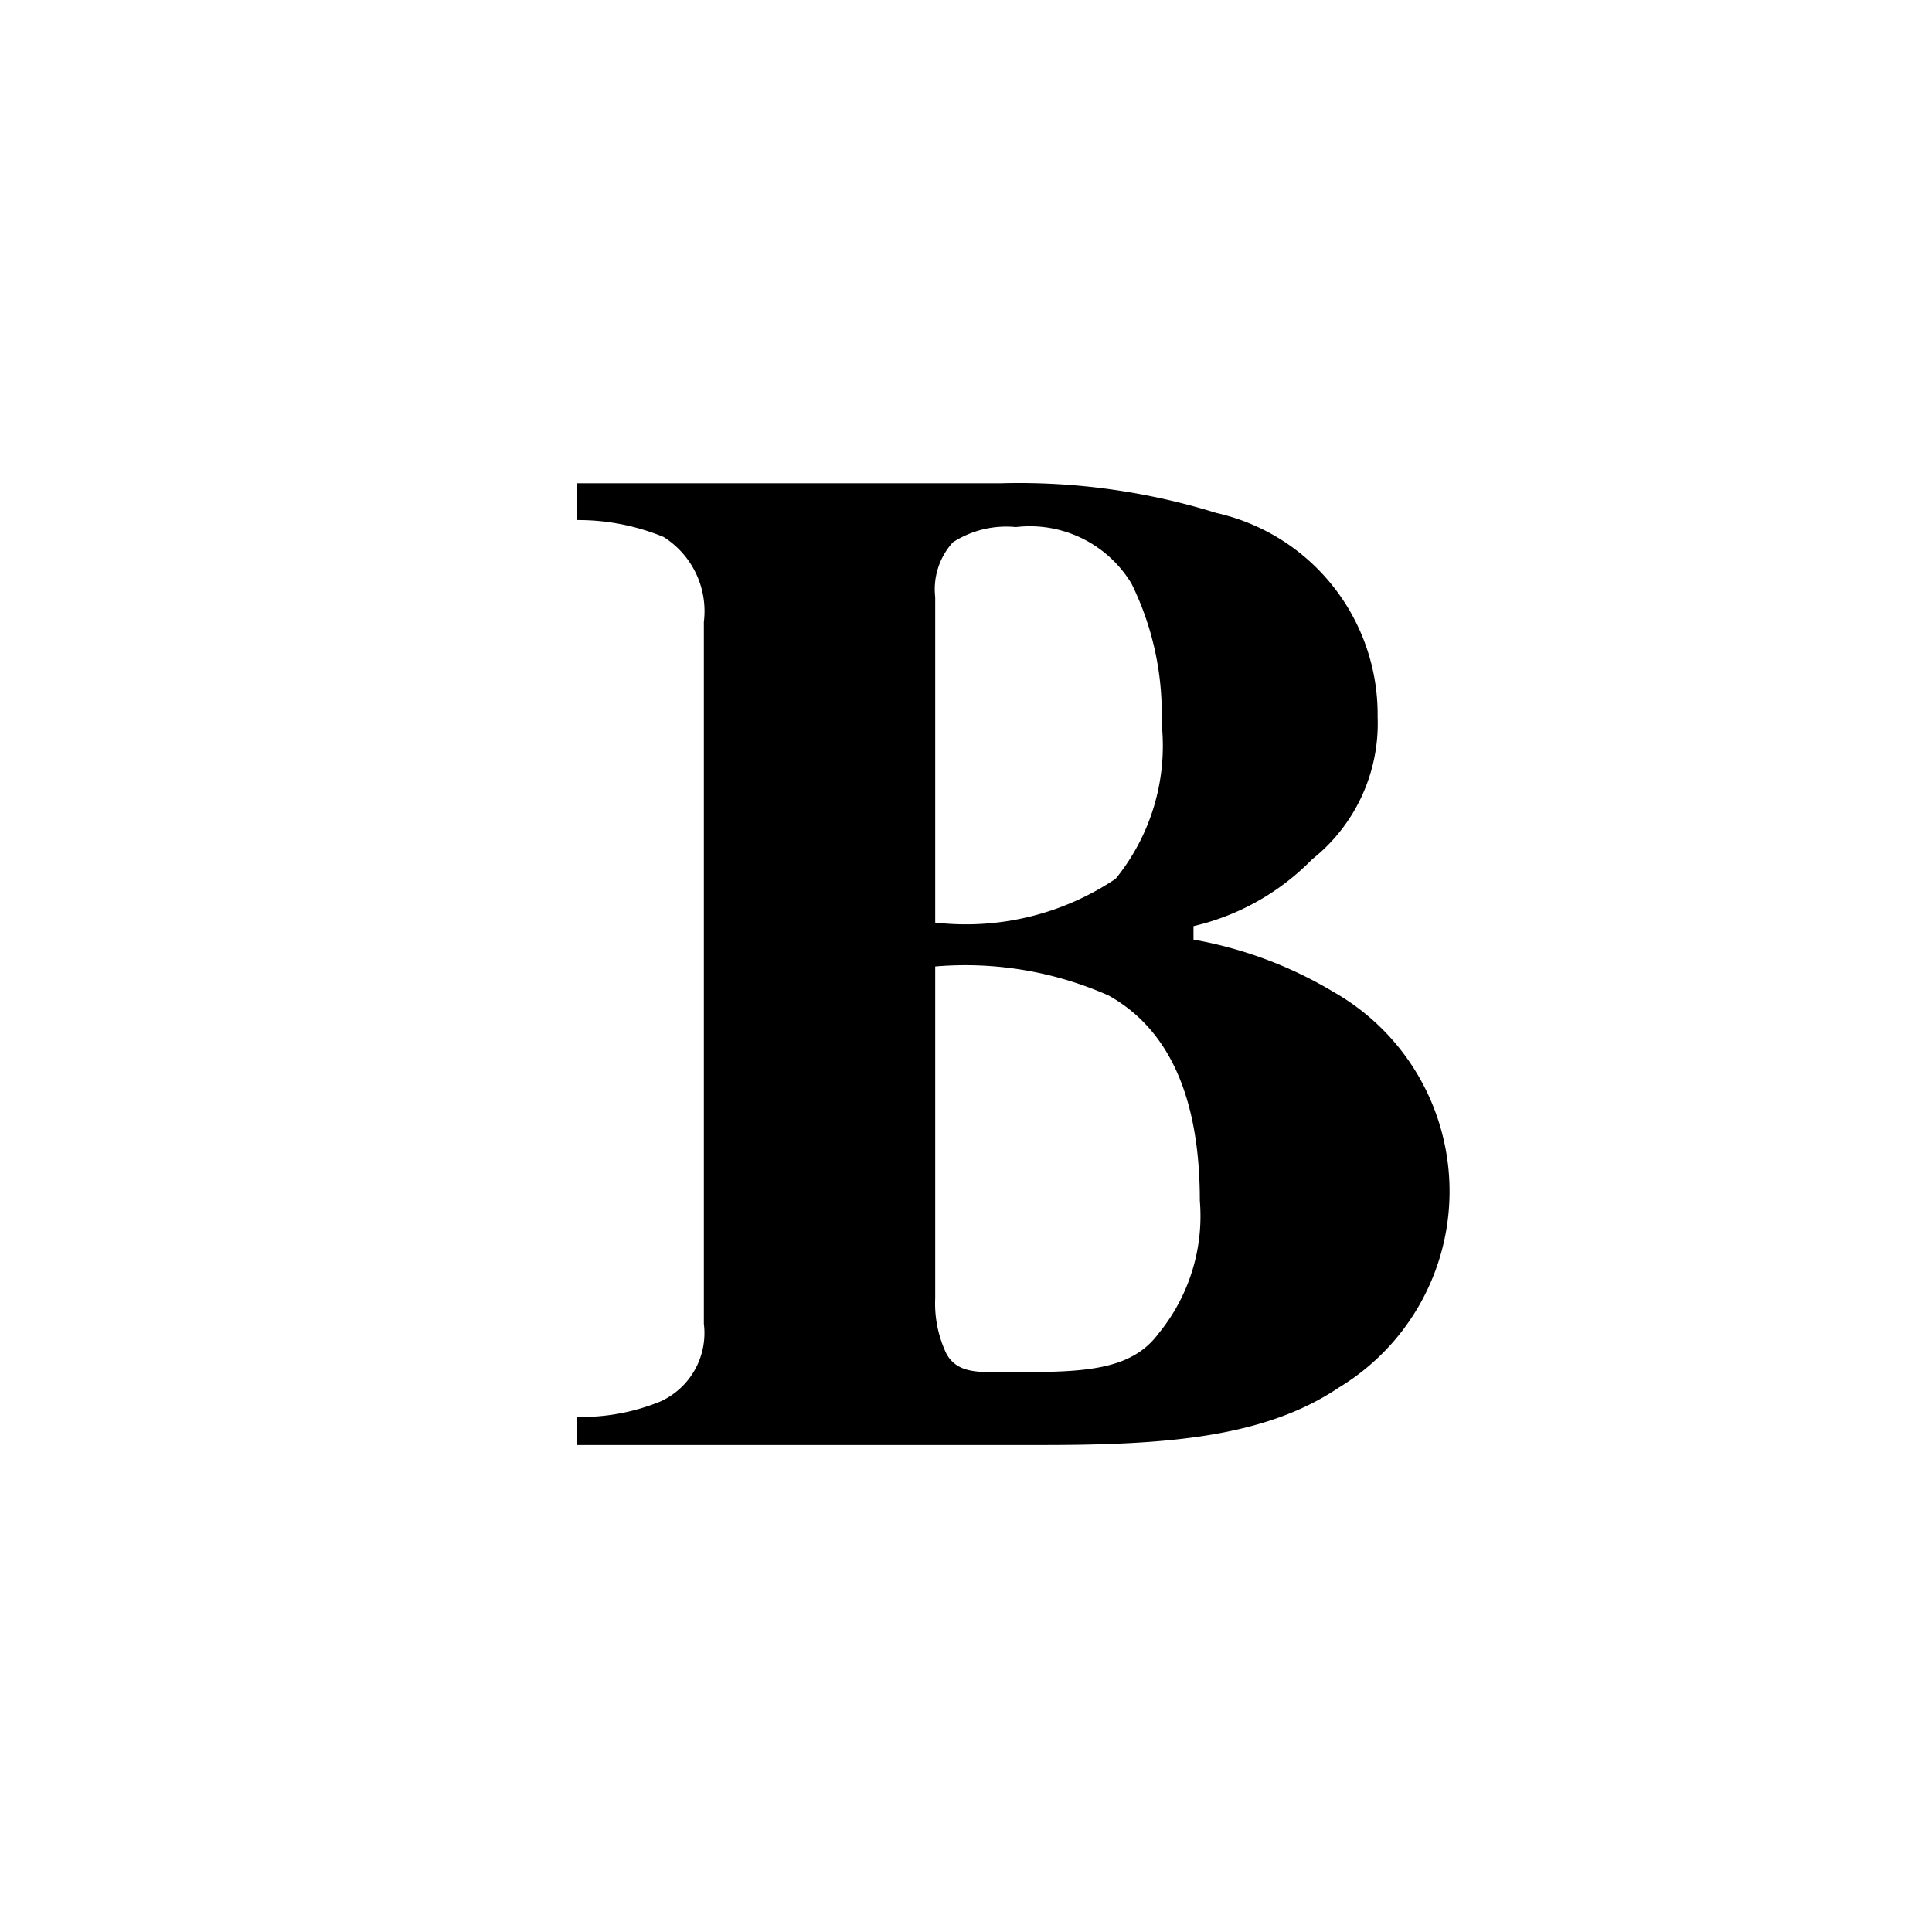 <svg xmlns="http://www.w3.org/2000/svg" viewBox="0 0 32 32"><path d="M22.088 16.43a6.826 6.826 0 0 0-2.32-.867v-.223a4.02 4.02 0 0 0 1.966-1.108 2.872 2.872 0 0 0 1.084-2.36 3.42 3.42 0 0 0-2.672-3.376 11 11 0 0 0-3.562-.492H9.549v.61a3.715 3.715 0 0 1 1.441.279 1.453 1.453 0 0 1 .668 1.408v11.625a1.245 1.245 0 0 1-.715 1.285 3.46 3.46 0 0 1-1.394.258v.465h7.722c2.04 0 3.672-.124 4.899-.948a3.798 3.798 0 0 0-.082-6.556zM15.49 9.89a1.156 1.156 0 0 1 .293-.908 1.629 1.629 0 0 1 1.043-.252 1.967 1.967 0 0 1 1.916.938 4.874 4.874 0 0 1 .498 2.309 3.493 3.493 0 0 1-.761 2.578 4.451 4.451 0 0 1-2.989.726zm3.697 12.2c-.457.617-1.252.637-2.384.637-.555 0-.93.044-1.125-.3a1.935 1.935 0 0 1-.188-.925v-5.494a5.862 5.862 0 0 1 2.871.48q1.512.844 1.512 3.399a3.07 3.07 0 0 1-.686 2.203z"/></svg>